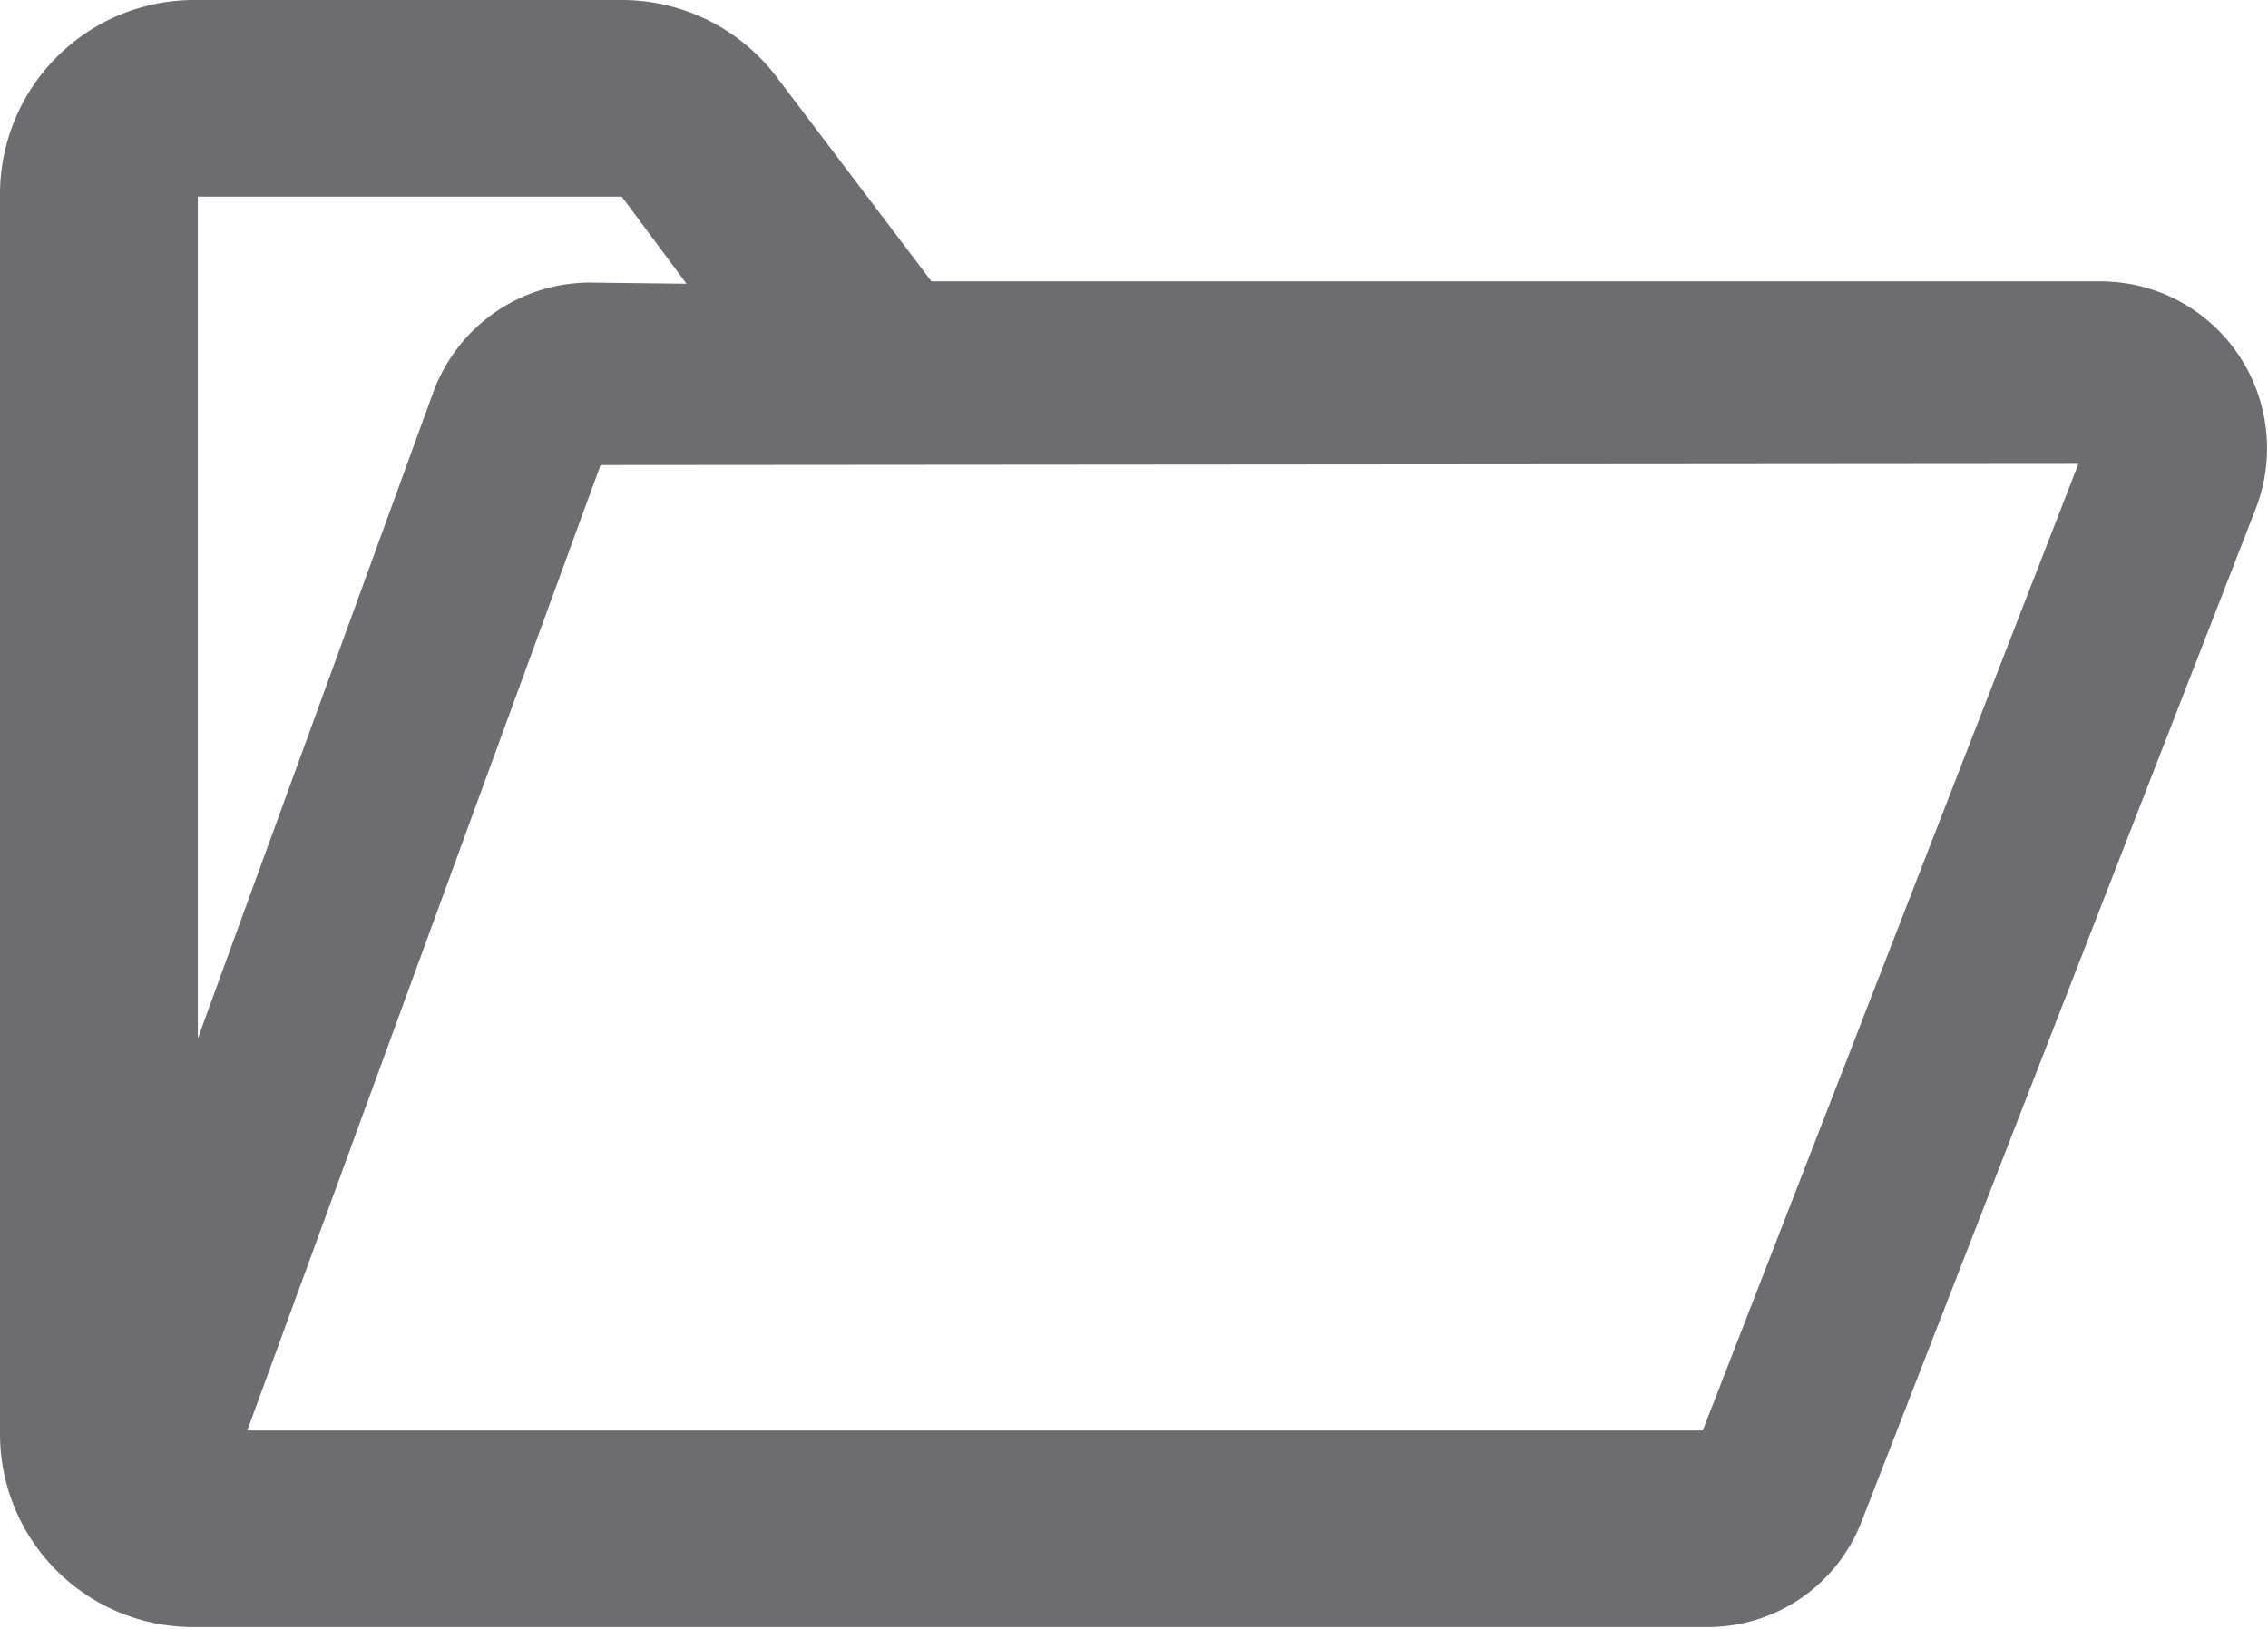 <svg xmlns="http://www.w3.org/2000/svg" viewBox="0 0 19.26 13.84"><defs><style>.cls-1{fill:#6d6d71;}</style></defs><title>directory-open-ico</title><g id="Layer_2" data-name="Layer 2"><g id="Layer_1-2" data-name="Layer 1"><path class="cls-1" d="M19,3a1.41,1.41,0,0,0-1.16-.61H7.91L6.6.66A1.65,1.65,0,0,0,5.29,0H1.64A1.65,1.65,0,0,0,0,1.64V12.18a1.64,1.64,0,0,0,1.63,1.64h0l12.87,0a1.4,1.4,0,0,0,1.31-.9l3.35-8.61A1.42,1.42,0,0,0,19,3ZM5,2.4a1.42,1.42,0,0,0-1.32.93l-2,5.49V1.67H5.28l.55.74ZM17.65,3.94l-3.19,8.21H2.1l3-8.2Z"/></g></g></svg>
